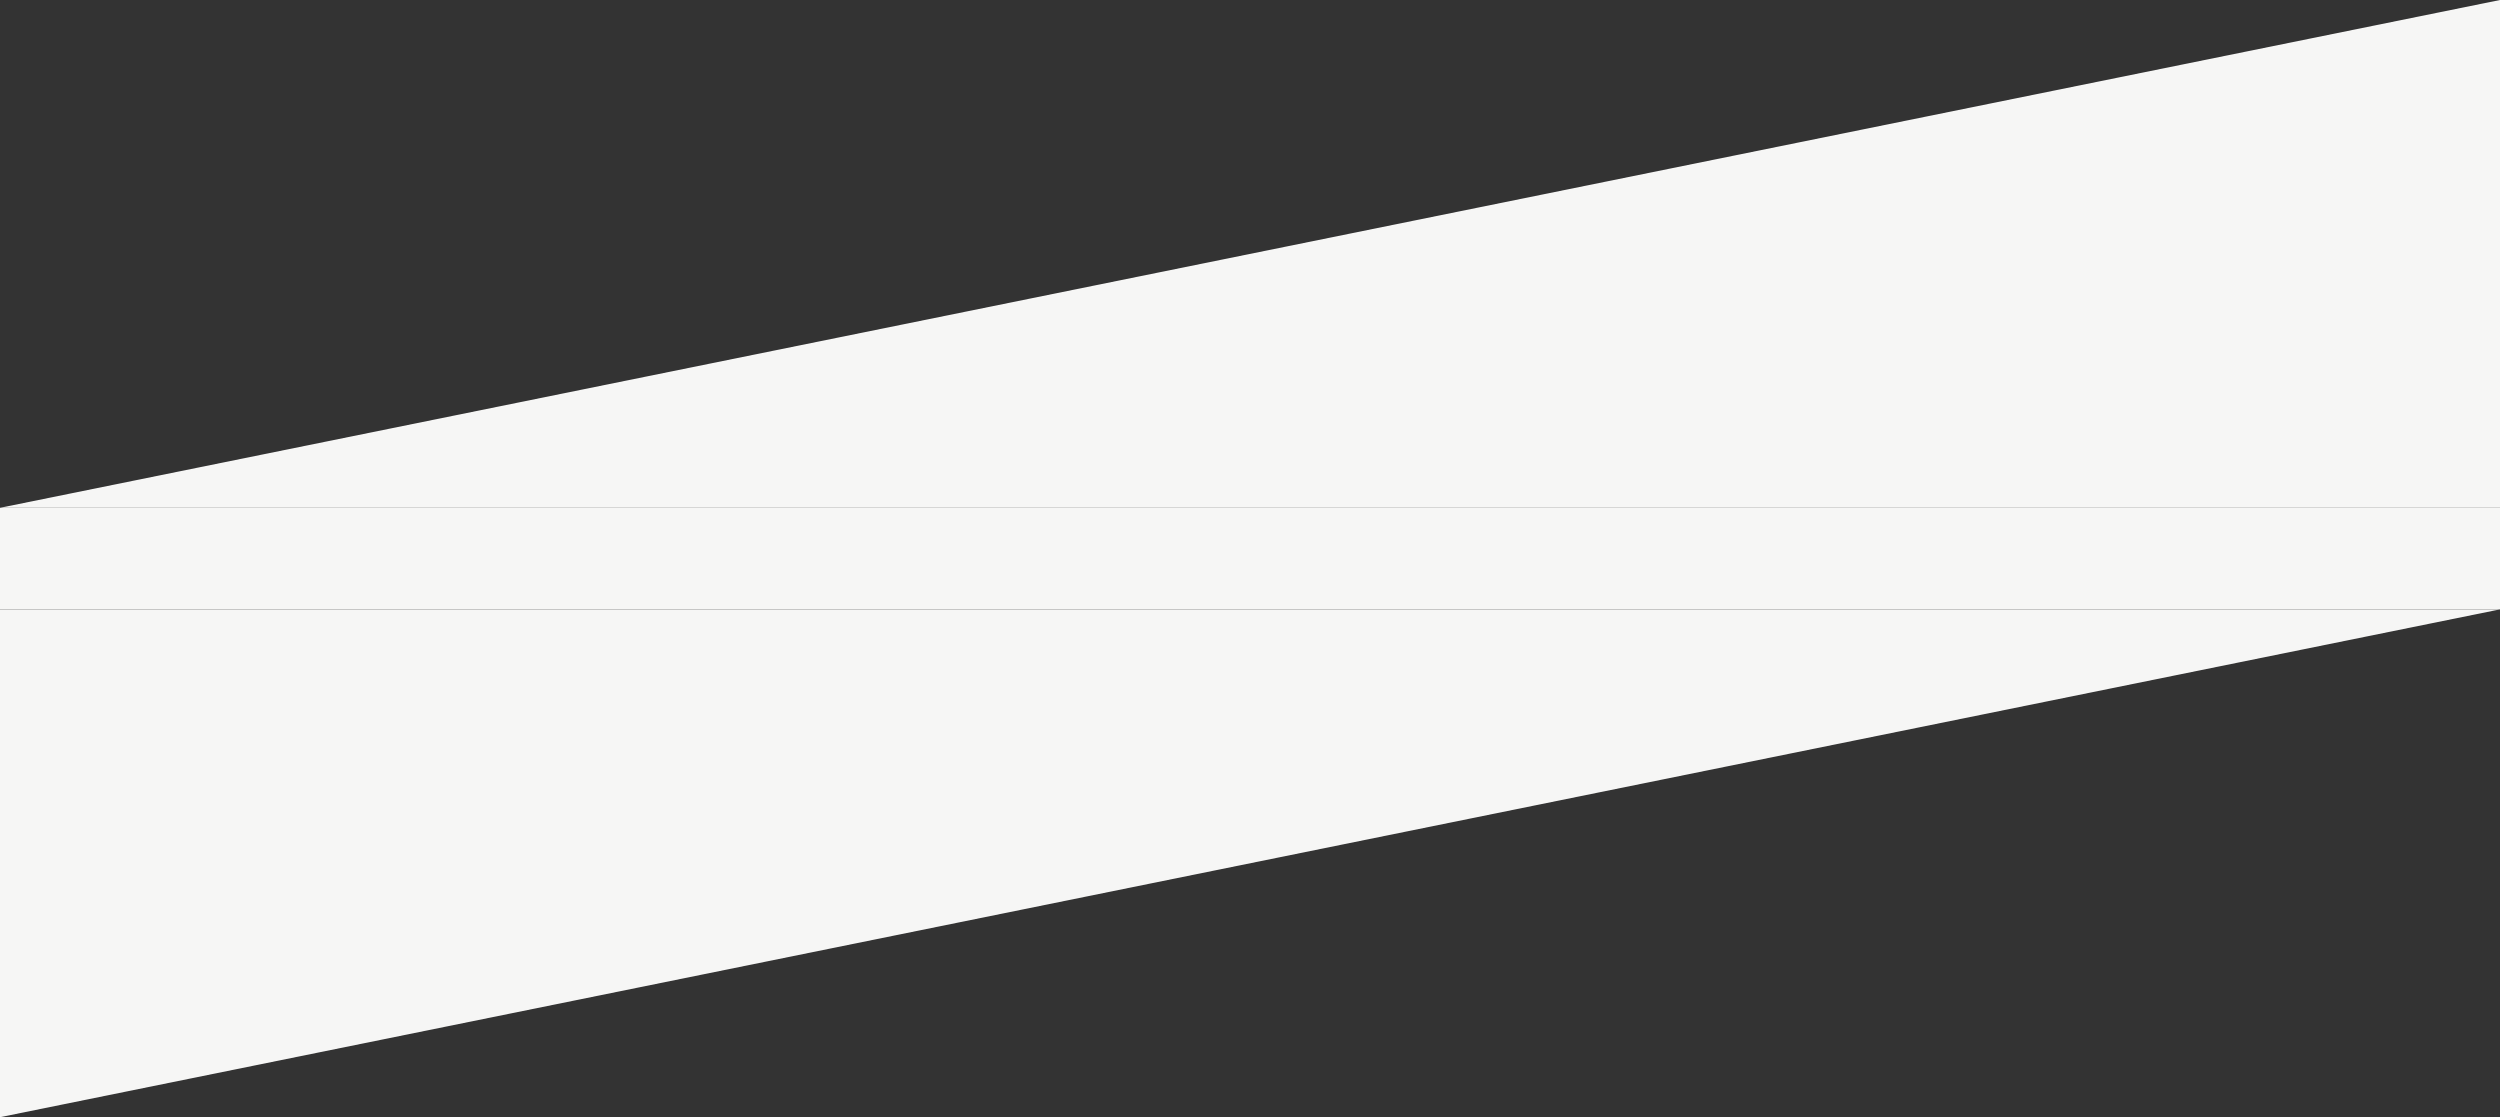 <svg width="1280" height="572" viewBox="0 0 1280 572" fill="none" xmlns="http://www.w3.org/2000/svg">
    <rect x="0" y="0" width="1280" height="572" fill="#333333" stroke="none"/>
    <rect y="260" width="1280" height="52" fill="#F6F6F5"/>
    <path d="M1280 260H0L1280 0V260Z" fill="#F6F6F5"/>
    <path d="M0 312H1280L0 572V312Z" fill="#F6F6F5"/>
</svg>

